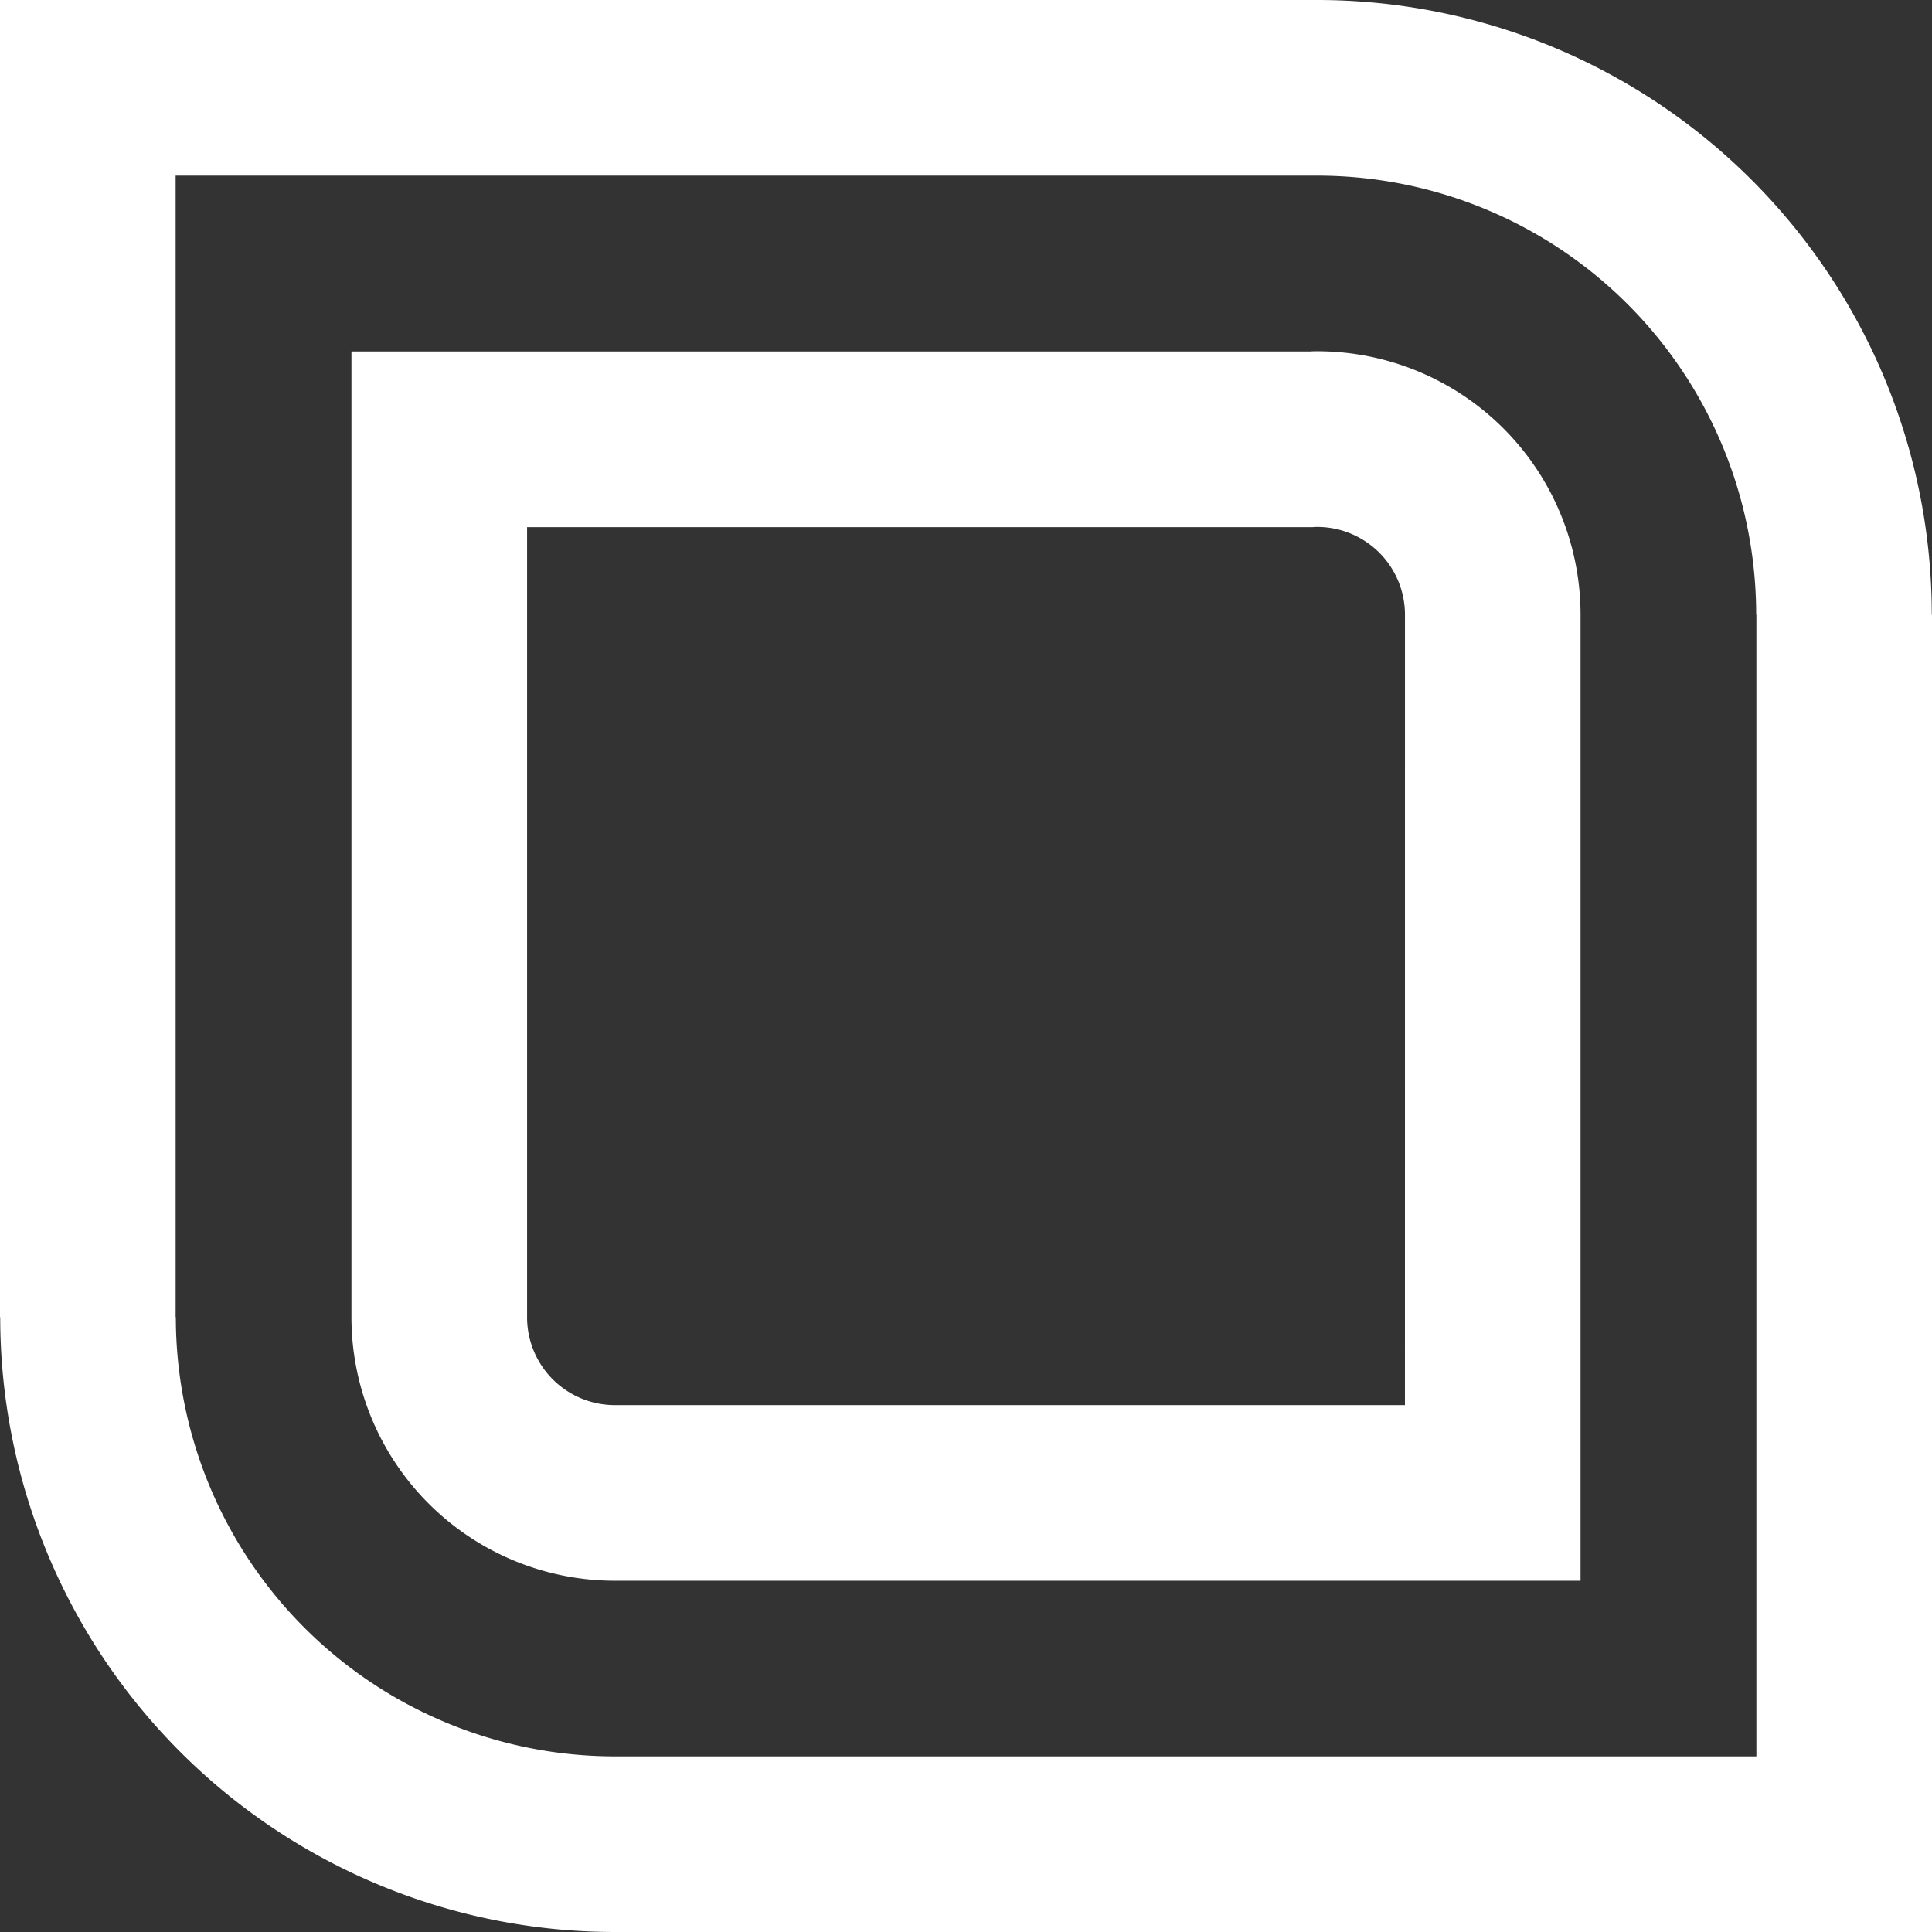 <svg xmlns="http://www.w3.org/2000/svg" viewBox="0 0 62.437 62.437"><rect x="0" y="0" width="62.437" height="62.437" fill="#333333" stroke="none"/><title>  bold</title><g id="b22186ea-c622-4b30-9b30-a42e71fcd974" data-name="Layer 2"><g id="b5db3424-a367-4833-bf2c-874b5c8fd575" data-name="Layer 1"><path d="M62.43,19.866A19.864,19.864,0,0,0,42.566,0H0V42.571H.007A19.869,19.869,0,0,0,19.871,62.437H62.437v-42.571ZM56.762,56.761H19.871A14.19,14.19,0,0,1,5.683,42.571h-.007V5.676H42.566A14.186,14.186,0,0,1,56.755,19.866h.007ZM42.566,11.352c-.071,0-.149,0-.22.007H11.358V42.571a8.516,8.516,0,0,0,8.513,8.514H51.079V19.866A8.511,8.511,0,0,0,42.566,11.352Zm2.838,34.057H19.871A2.837,2.837,0,0,1,17.034,42.571V17.036h25.391a.949.949,0,0,1,.142-.007,2.837,2.837,0,0,1,2.838,2.838Z" style="fill:#fff"/></g></g></svg>